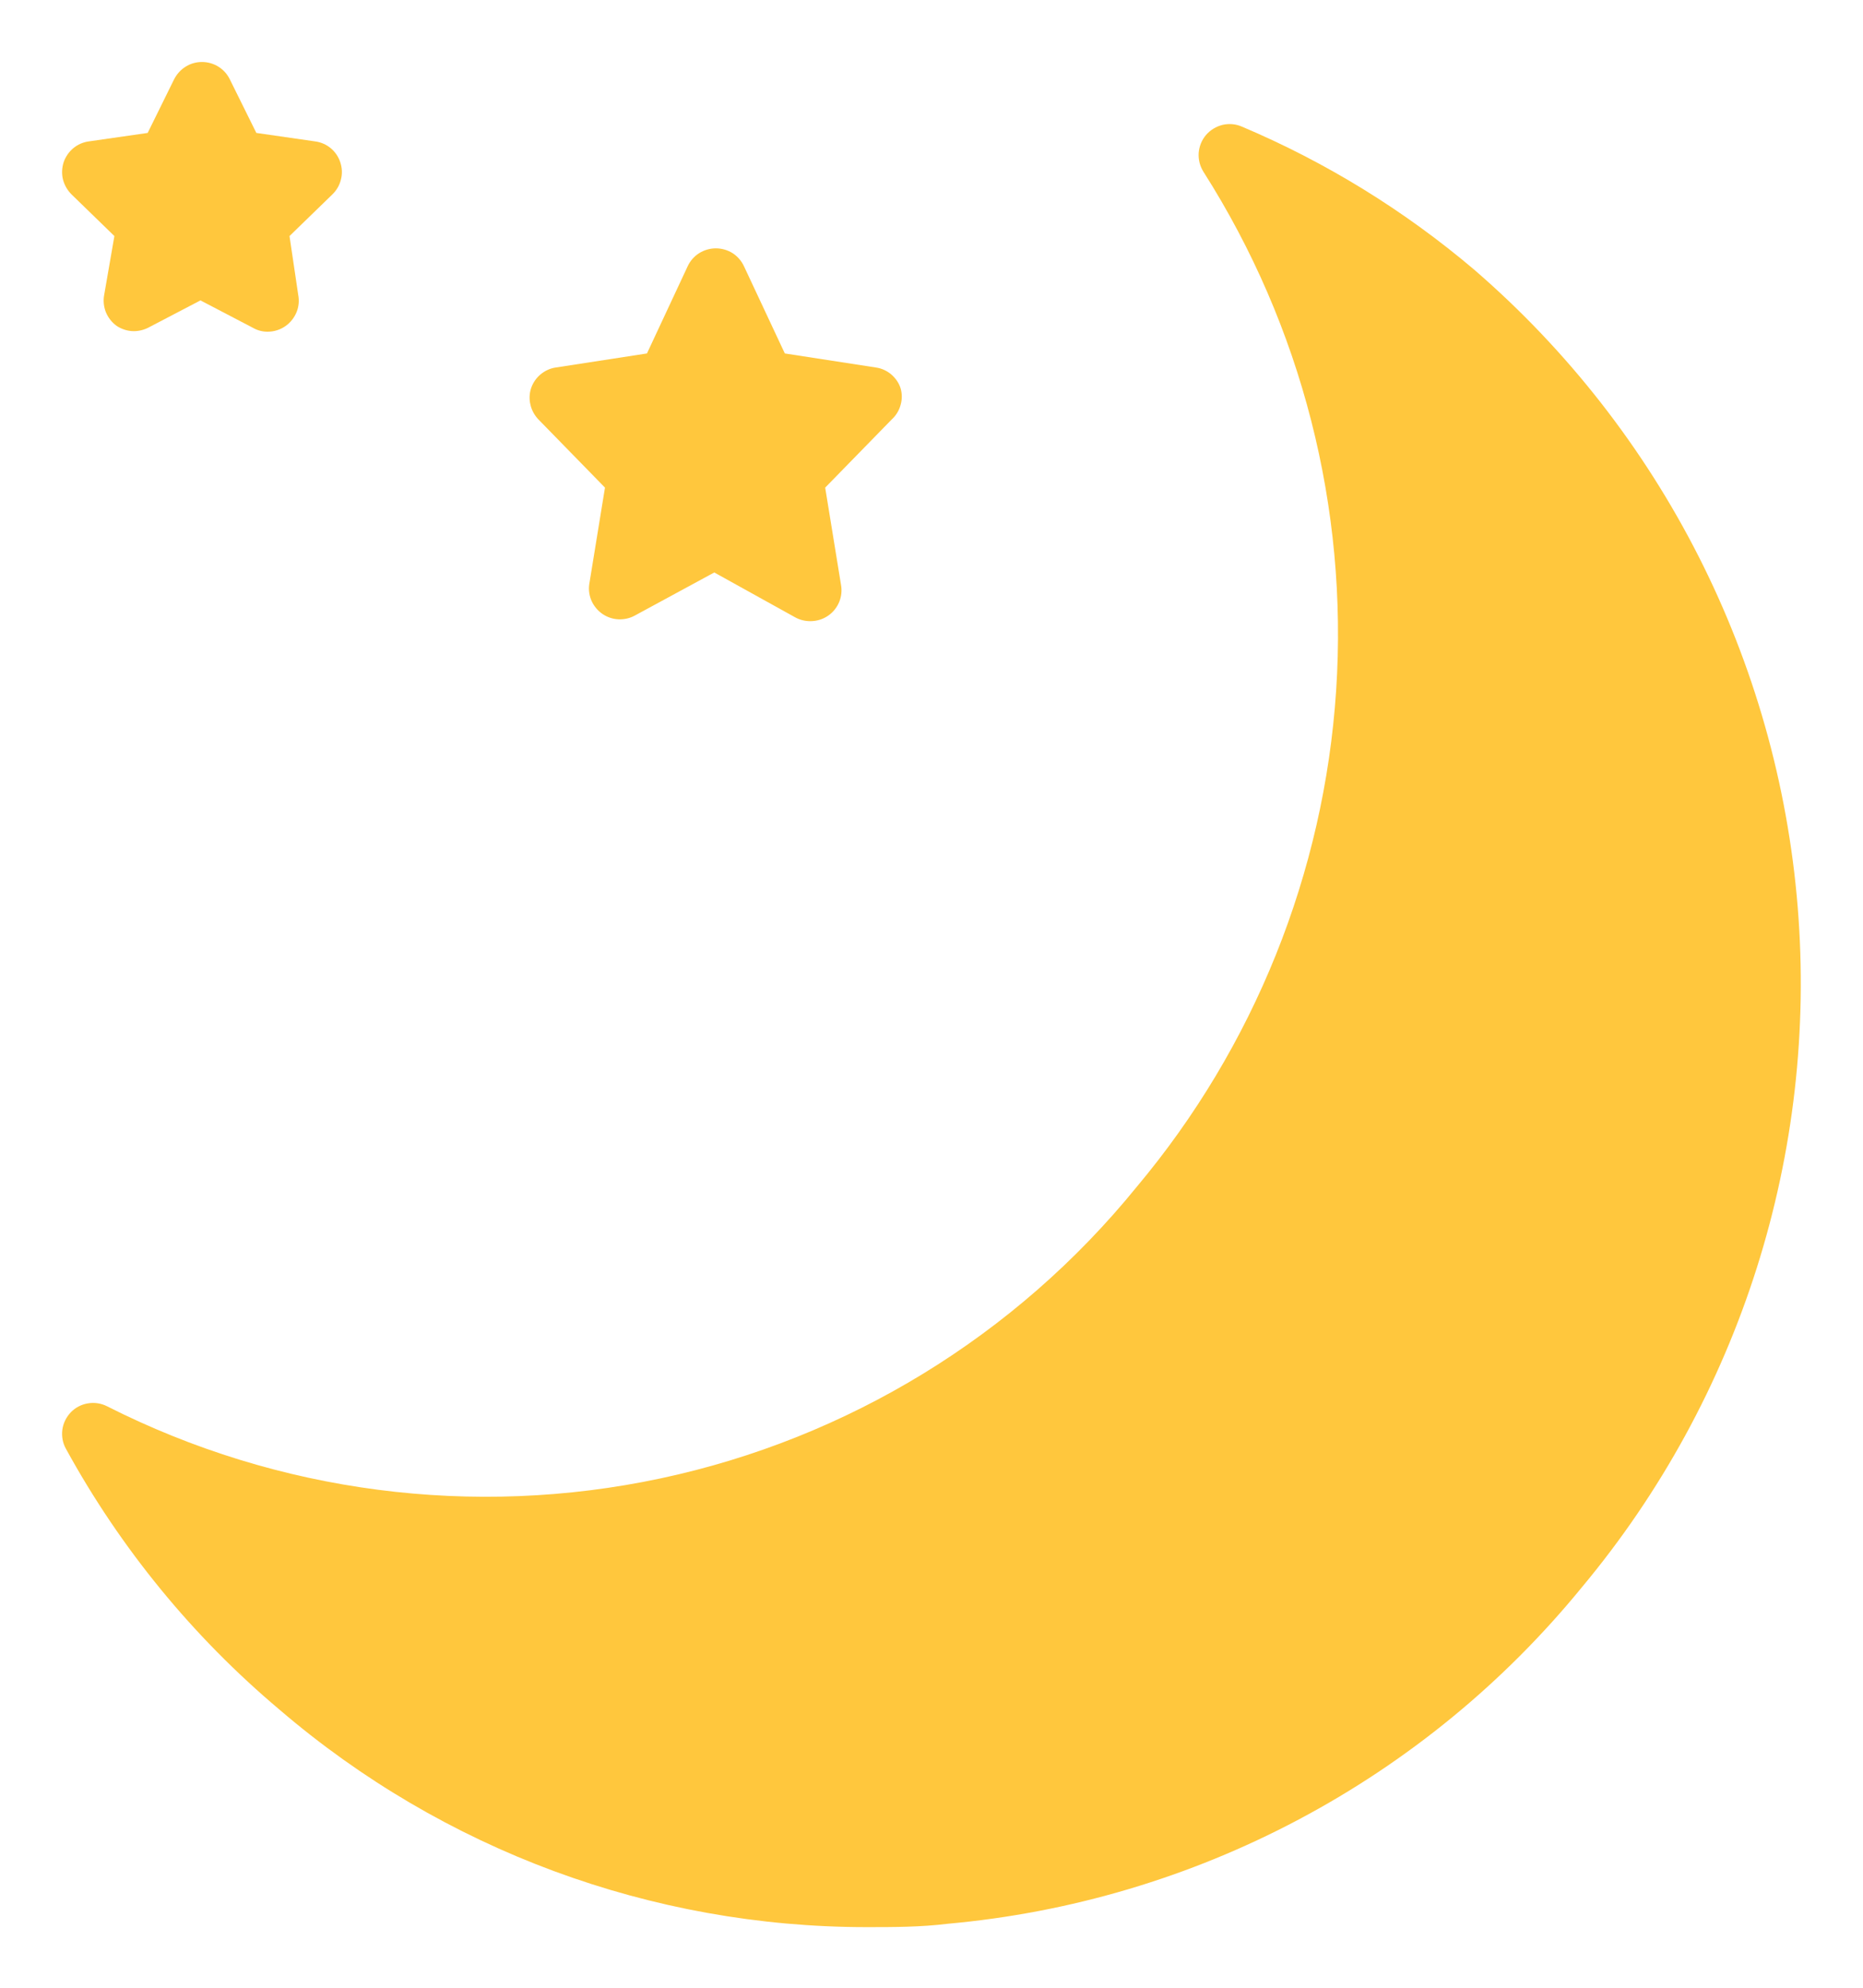 <svg width="15" height="16" viewBox="0 0 15 16" fill="none" xmlns="http://www.w3.org/2000/svg">
<path d="M0.921 1.9L0.839 2.373C0.83 2.419 0.835 2.468 0.852 2.512C0.87 2.556 0.9 2.595 0.939 2.623C0.975 2.647 1.018 2.662 1.061 2.665C1.105 2.668 1.149 2.659 1.189 2.64L1.614 2.418L2.039 2.64C2.074 2.66 2.114 2.67 2.154 2.67C2.207 2.67 2.258 2.654 2.301 2.623C2.34 2.595 2.37 2.556 2.388 2.512C2.406 2.468 2.41 2.419 2.401 2.373L2.331 1.9L2.676 1.565C2.71 1.532 2.734 1.491 2.745 1.445C2.757 1.4 2.755 1.352 2.74 1.307C2.726 1.263 2.699 1.223 2.663 1.193C2.627 1.163 2.583 1.144 2.536 1.138L2.064 1.07L1.851 0.64C1.831 0.598 1.799 0.562 1.759 0.537C1.719 0.512 1.673 0.499 1.626 0.499C1.579 0.499 1.533 0.512 1.494 0.537C1.454 0.562 1.422 0.598 1.401 0.64L1.189 1.07L0.716 1.138C0.67 1.144 0.626 1.163 0.59 1.193C0.554 1.223 0.527 1.263 0.512 1.307C0.498 1.352 0.496 1.4 0.507 1.445C0.519 1.491 0.543 1.532 0.576 1.565L0.921 1.9ZM7.251 3.125C7.237 3.081 7.21 3.043 7.175 3.013C7.14 2.984 7.097 2.964 7.051 2.958L6.319 2.845L5.991 2.145C5.971 2.101 5.939 2.064 5.899 2.038C5.859 2.013 5.812 1.999 5.764 1.999C5.716 1.999 5.669 2.013 5.629 2.038C5.588 2.064 5.556 2.101 5.536 2.145L5.209 2.845L4.476 2.958C4.431 2.964 4.388 2.984 4.353 3.013C4.317 3.043 4.291 3.081 4.276 3.125C4.262 3.168 4.26 3.214 4.271 3.258C4.281 3.302 4.303 3.342 4.334 3.375L4.871 3.925L4.744 4.705C4.738 4.751 4.745 4.797 4.764 4.839C4.783 4.88 4.813 4.916 4.851 4.942C4.889 4.968 4.934 4.983 4.979 4.985C5.025 4.987 5.071 4.977 5.111 4.955L5.751 4.608L6.404 4.97C6.441 4.99 6.482 5 6.524 5C6.576 5 6.626 4.985 6.669 4.955C6.708 4.928 6.739 4.889 6.757 4.845C6.775 4.801 6.78 4.752 6.771 4.705L6.644 3.925L7.181 3.375C7.215 3.344 7.239 3.304 7.251 3.26C7.264 3.216 7.264 3.169 7.251 3.125Z" fill="#FFC73D"/>
<path d="M11.871 2.172C11.31 1.696 10.679 1.307 10.001 1.02C9.952 0.998 9.897 0.993 9.844 1.005C9.792 1.018 9.745 1.046 9.71 1.087C9.675 1.128 9.655 1.179 9.651 1.233C9.648 1.287 9.662 1.34 9.691 1.385C10.481 2.627 10.855 4.089 10.758 5.558C10.661 7.027 10.098 8.427 9.151 9.555C8.179 10.751 6.826 11.579 5.319 11.9C3.811 12.221 2.239 12.016 0.863 11.32C0.816 11.296 0.762 11.287 0.709 11.296C0.657 11.304 0.608 11.329 0.571 11.367C0.534 11.406 0.509 11.455 0.502 11.508C0.495 11.562 0.505 11.616 0.531 11.662C0.97 12.463 1.553 13.175 2.251 13.762C3.568 14.891 5.244 15.512 6.978 15.512C7.193 15.512 7.411 15.512 7.631 15.485C8.619 15.396 9.58 15.111 10.456 14.646C11.333 14.181 12.108 13.546 12.736 12.777C14.011 11.25 14.636 9.282 14.474 7.298C14.312 5.314 13.377 3.473 11.871 2.172Z" fill="#FFC73D"/>
</svg>

